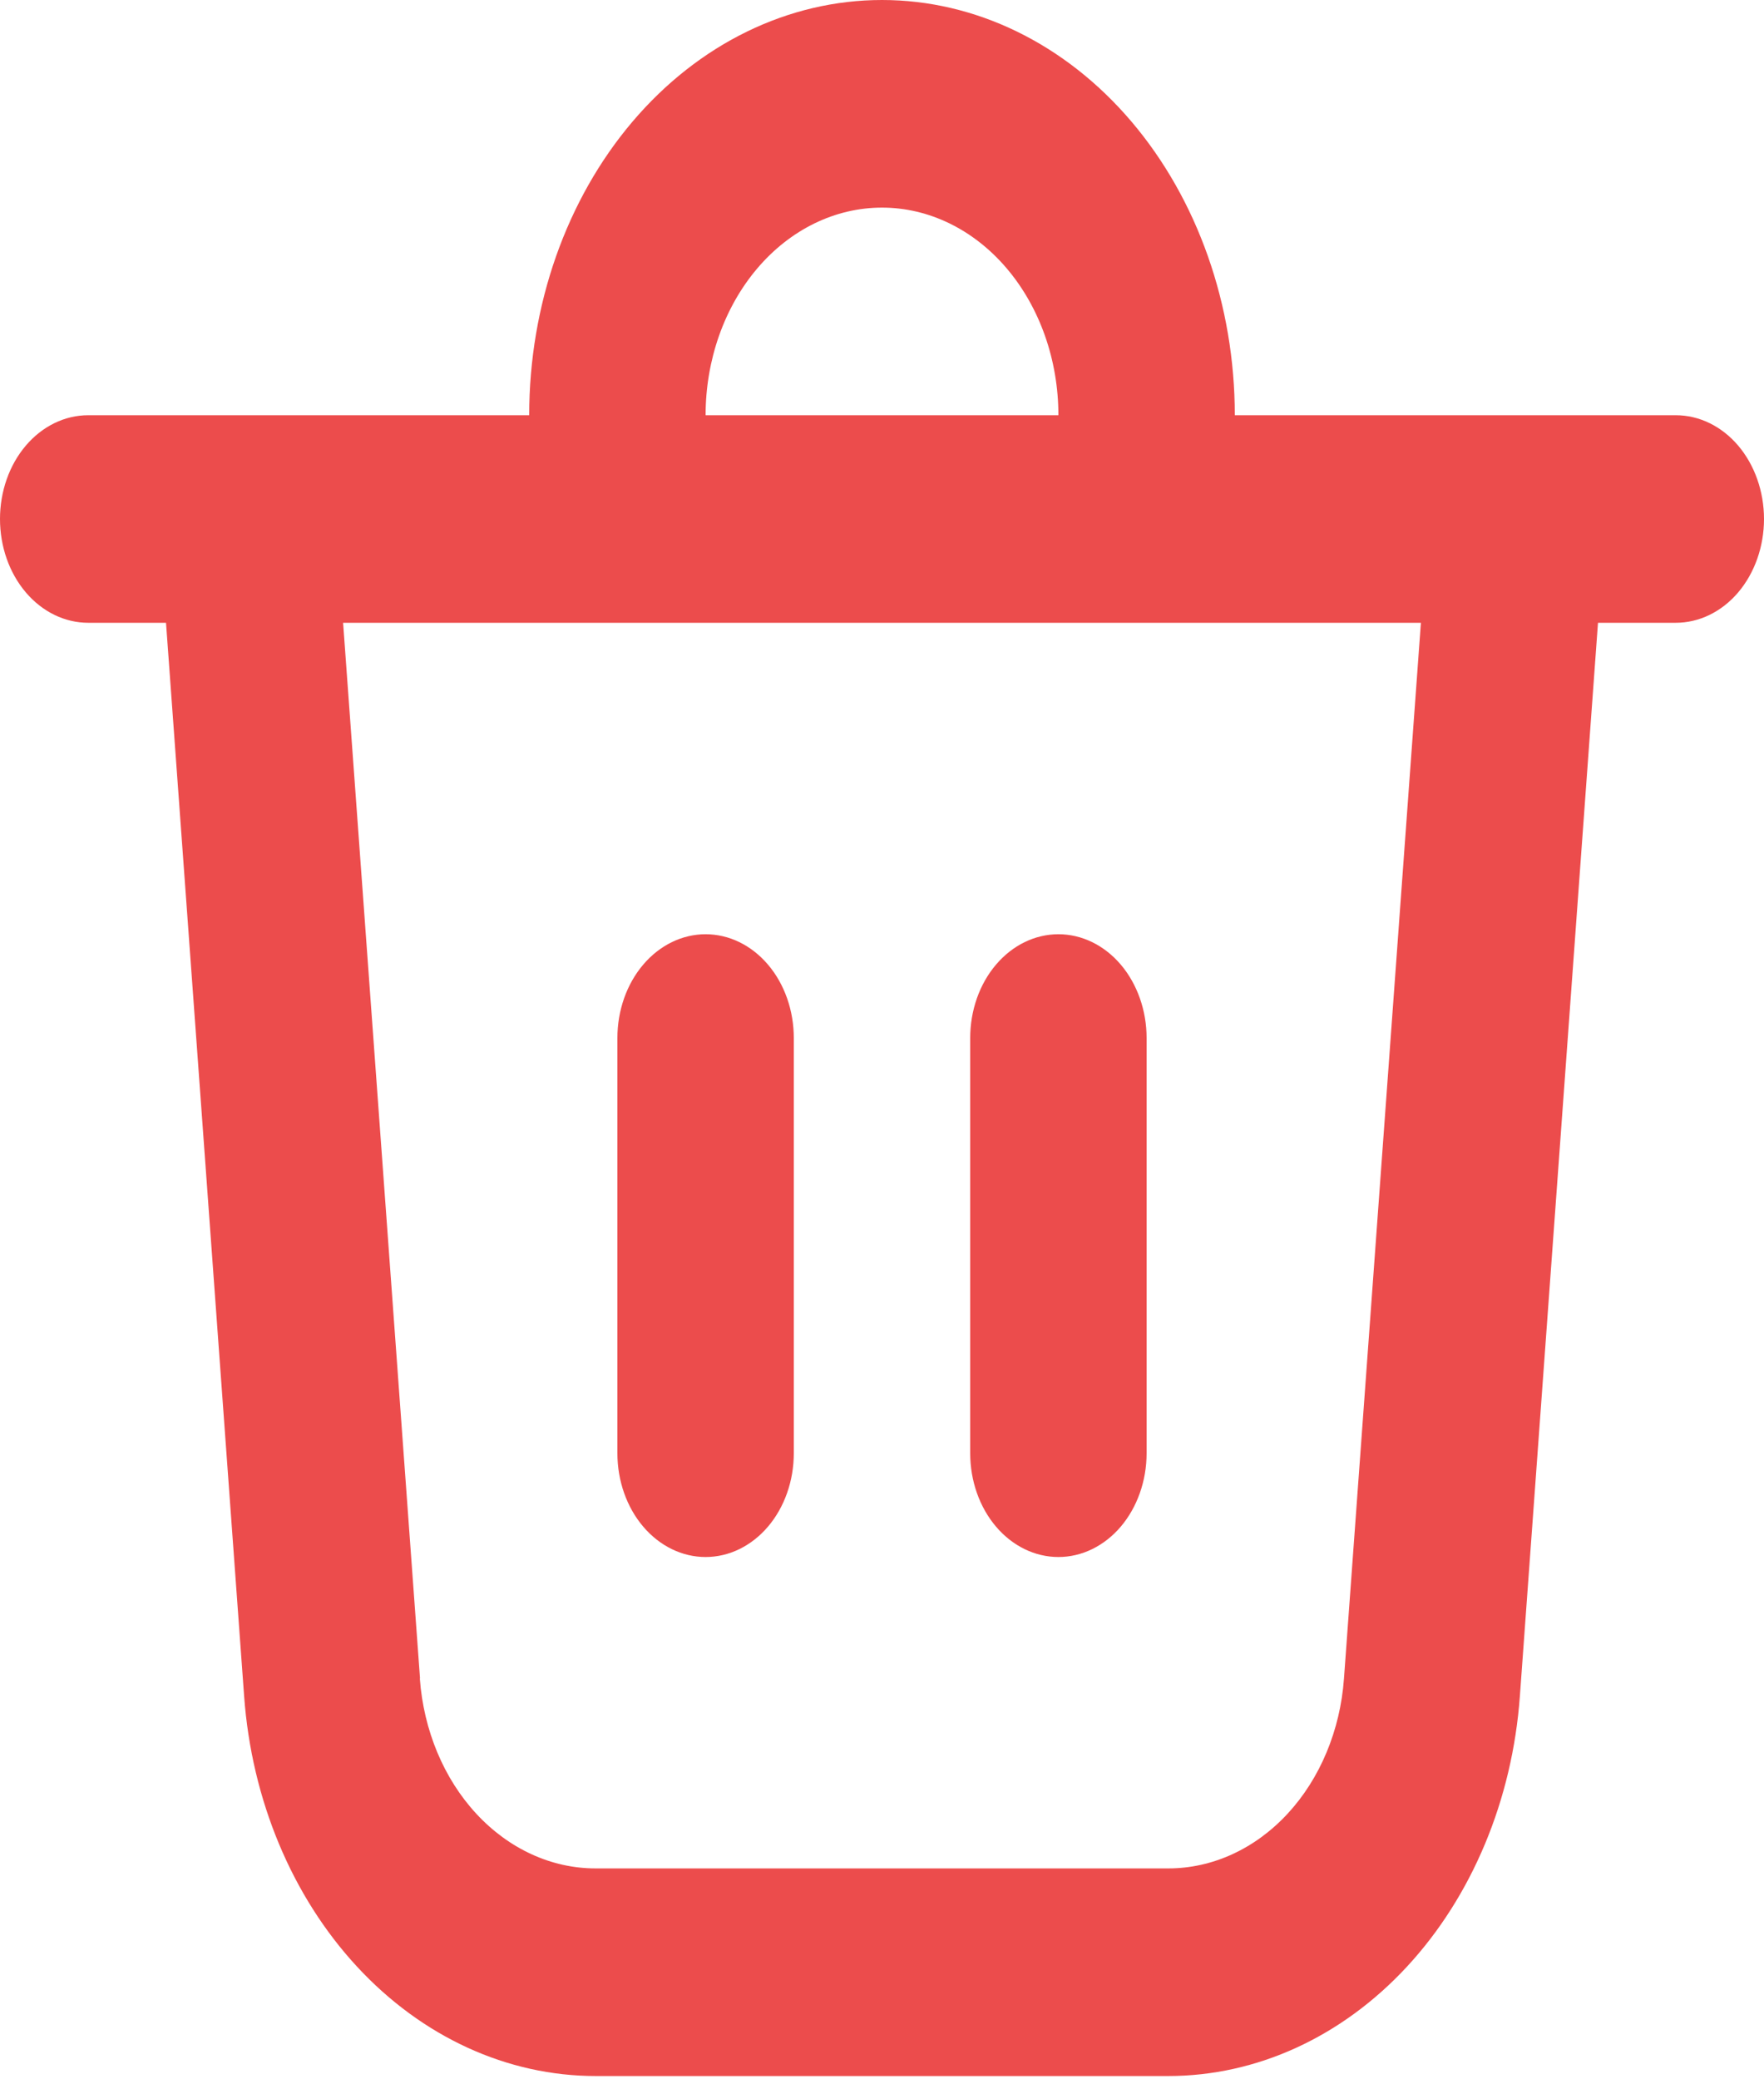 <svg width="28" height="33" viewBox="0 0 28 33" fill="none" xmlns="http://www.w3.org/2000/svg">
<path d="M11.2 6.59H16.8C16.8 5.716 16.505 4.878 15.98 4.26C15.455 3.642 14.743 3.295 14 3.295C13.257 3.295 12.545 3.642 12.02 4.26C11.495 4.878 11.2 5.716 11.2 6.59ZM8.4 6.59C8.4 4.842 8.99 3.166 10.04 1.93C11.09 0.694 12.515 0 14 0C15.485 0 16.91 0.694 17.96 1.93C19.01 3.166 19.6 4.842 19.6 6.59H26.6C26.971 6.59 27.327 6.763 27.59 7.072C27.852 7.381 28 7.8 28 8.237C28 8.674 27.852 9.093 27.59 9.402C27.327 9.711 26.971 9.884 26.6 9.884H25.365L24.125 26.919C24.006 28.564 23.366 30.096 22.333 31.212C21.299 32.329 19.947 32.948 18.544 32.948H9.456C8.053 32.948 6.701 32.329 5.667 31.212C4.634 30.096 3.994 28.564 3.875 26.919L2.635 9.884H1.4C1.029 9.884 0.673 9.711 0.41 9.402C0.147 9.093 0 8.674 0 8.237C0 7.8 0.147 7.381 0.41 7.072C0.673 6.763 1.029 6.59 1.4 6.59H8.4ZM18.2 16.474C18.2 16.037 18.052 15.618 17.79 15.309C17.527 15 17.171 14.827 16.8 14.827C16.429 14.827 16.073 15 15.81 15.309C15.547 15.618 15.4 16.037 15.4 16.474V23.064C15.4 23.501 15.547 23.92 15.81 24.229C16.073 24.538 16.429 24.711 16.8 24.711C17.171 24.711 17.527 24.538 17.79 24.229C18.052 23.92 18.2 23.501 18.2 23.064V16.474ZM11.2 14.827C11.571 14.827 11.927 15 12.19 15.309C12.453 15.618 12.6 16.037 12.6 16.474V23.064C12.6 23.501 12.453 23.92 12.19 24.229C11.927 24.538 11.571 24.711 11.2 24.711C10.829 24.711 10.473 24.538 10.21 24.229C9.947 23.92 9.8 23.501 9.8 23.064V16.474C9.8 16.037 9.947 15.618 10.21 15.309C10.473 15 10.829 14.827 11.2 14.827ZM6.664 26.639C6.724 27.461 7.044 28.228 7.561 28.786C8.078 29.344 8.754 29.654 9.456 29.653H18.544C19.246 29.653 19.921 29.343 20.438 28.785C20.954 28.227 21.274 27.461 21.333 26.639L22.554 9.884H5.446L6.667 26.639H6.664Z" fill="#EC4C4C"/>
</svg>
